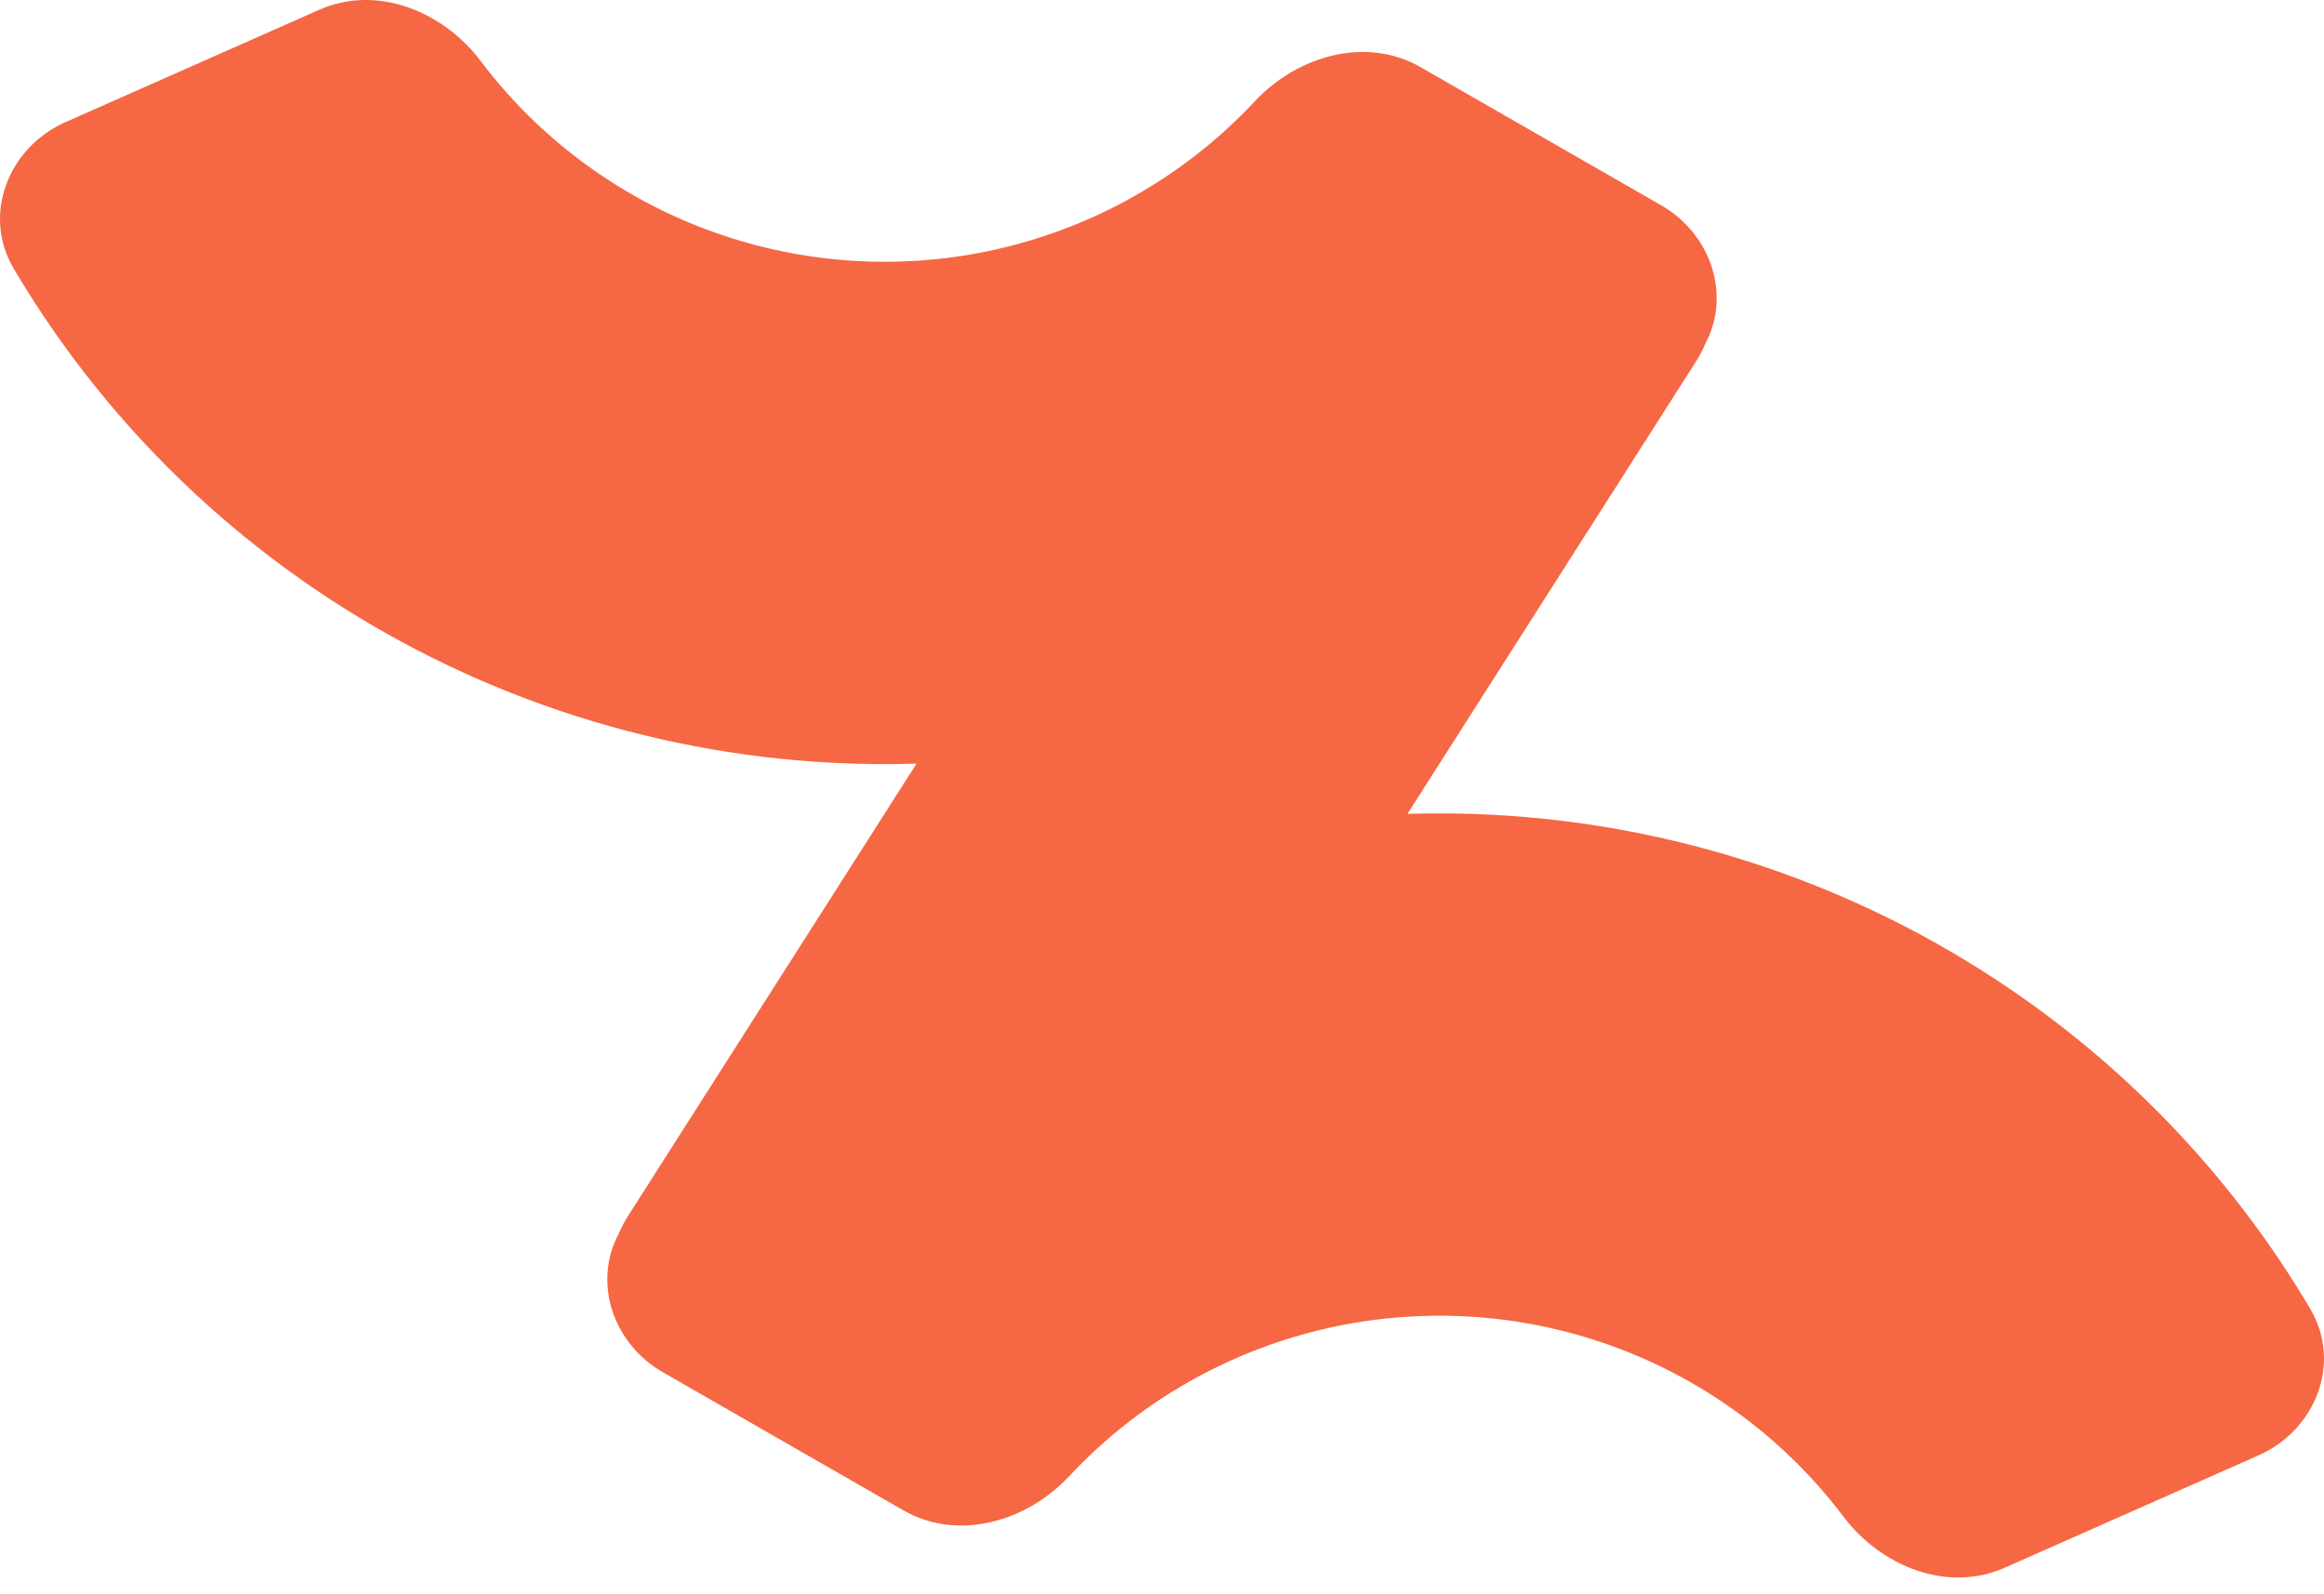 <svg width="121" height="83" viewBox="0 0 121 83" fill="none" xmlns="http://www.w3.org/2000/svg">
<path d="M88.782 17.911C90.145 15.374 89.094 12.185 86.489 10.69L73.962 3.496C71.131 1.871 67.553 2.896 65.329 5.278C63.395 7.348 61.129 9.102 58.609 10.462C54.347 12.764 49.527 13.849 44.683 13.596C39.84 13.344 35.16 11.764 31.163 9.032C28.8 7.417 26.73 5.436 25.025 3.177C23.063 0.577 19.613 -0.815 16.627 0.507L3.412 6.359C0.426 7.681 -0.944 11.182 0.712 13.984C4.6 20.564 9.902 26.24 16.266 30.59C24.261 36.054 33.619 39.214 43.307 39.719C44.78 39.796 46.253 39.811 47.721 39.764L32.69 63.333C32.504 63.625 32.347 63.927 32.218 64.235C30.855 66.772 31.905 69.961 34.511 71.457L34.703 71.567C34.711 71.573 34.72 71.578 34.729 71.583L44.4 77.136C44.409 77.141 44.417 77.146 44.426 77.151L47.038 78.651C49.868 80.276 53.447 79.251 55.671 76.869C57.604 74.799 59.871 73.045 62.39 71.684C66.653 69.383 71.473 68.298 76.317 68.55C81.16 68.803 85.84 70.383 89.837 73.115C92.199 74.73 94.269 76.71 95.975 78.97C97.936 81.57 101.387 82.962 104.373 81.639L117.588 75.788C120.573 74.466 121.944 70.965 120.288 68.163C116.399 61.583 111.098 55.907 104.733 51.557C96.739 46.092 87.381 42.933 77.693 42.428C76.219 42.351 74.747 42.336 73.279 42.382L88.309 18.814C88.496 18.522 88.653 18.22 88.782 17.911Z" fill="#F66743"/>
</svg>
